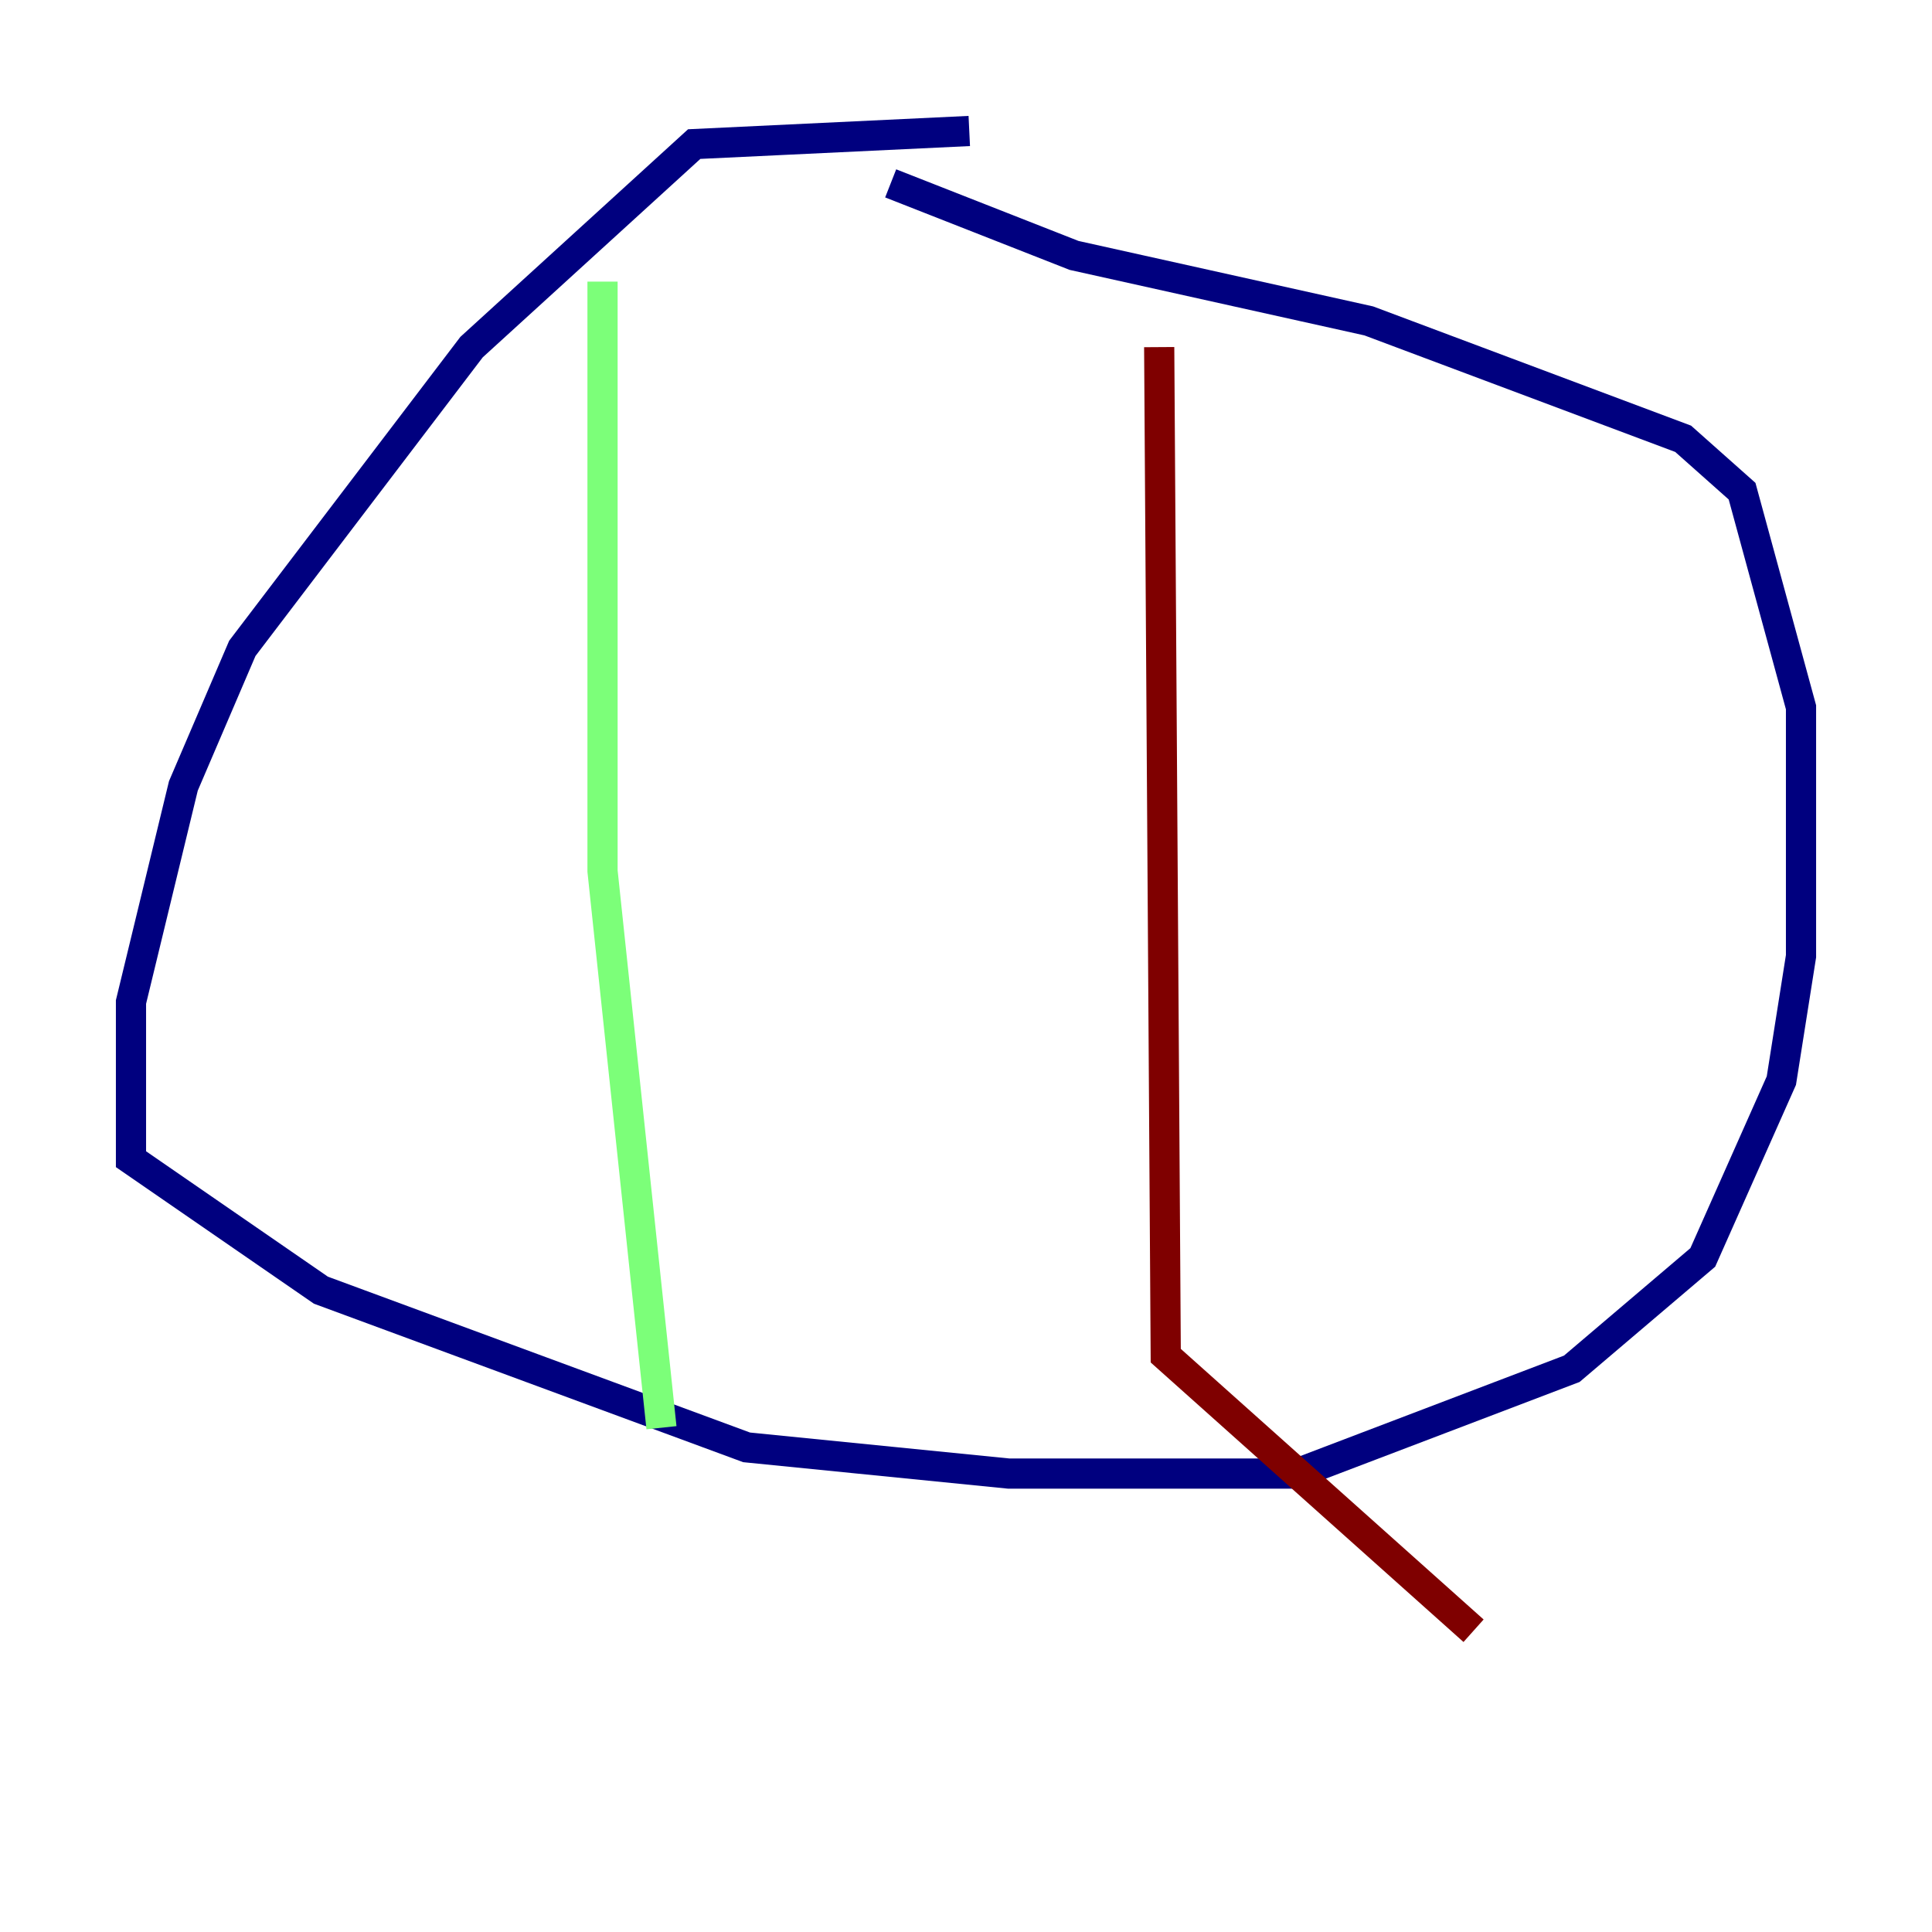 <?xml version="1.0" encoding="utf-8" ?>
<svg baseProfile="tiny" height="128" version="1.2" viewBox="0,0,128,128" width="128" xmlns="http://www.w3.org/2000/svg" xmlns:ev="http://www.w3.org/2001/xml-events" xmlns:xlink="http://www.w3.org/1999/xlink"><defs /><polyline fill="none" points="64.217,8.678 45.993,9.546 31.241,22.997 16.054,42.956 12.149,52.068 8.678,66.386 8.678,76.8 21.261,85.478 49.464,95.891 66.82,97.627 85.912,97.627 104.136,90.685 112.814,83.308 118.02,71.593 119.322,63.349 119.322,46.861 115.417,32.542 111.512,29.071 90.685,21.261 71.159,16.922 59.01,12.149" stroke="#00007f" stroke-width="2" /><polyline fill="none" points="39.919,18.658 39.919,57.709 43.824,94.59" stroke="#7cff79" stroke-width="2" /><polyline fill="none" points="76.8,22.997 77.234,89.817 97.627,108.041" stroke="#7f0000" stroke-width="2" /></svg>